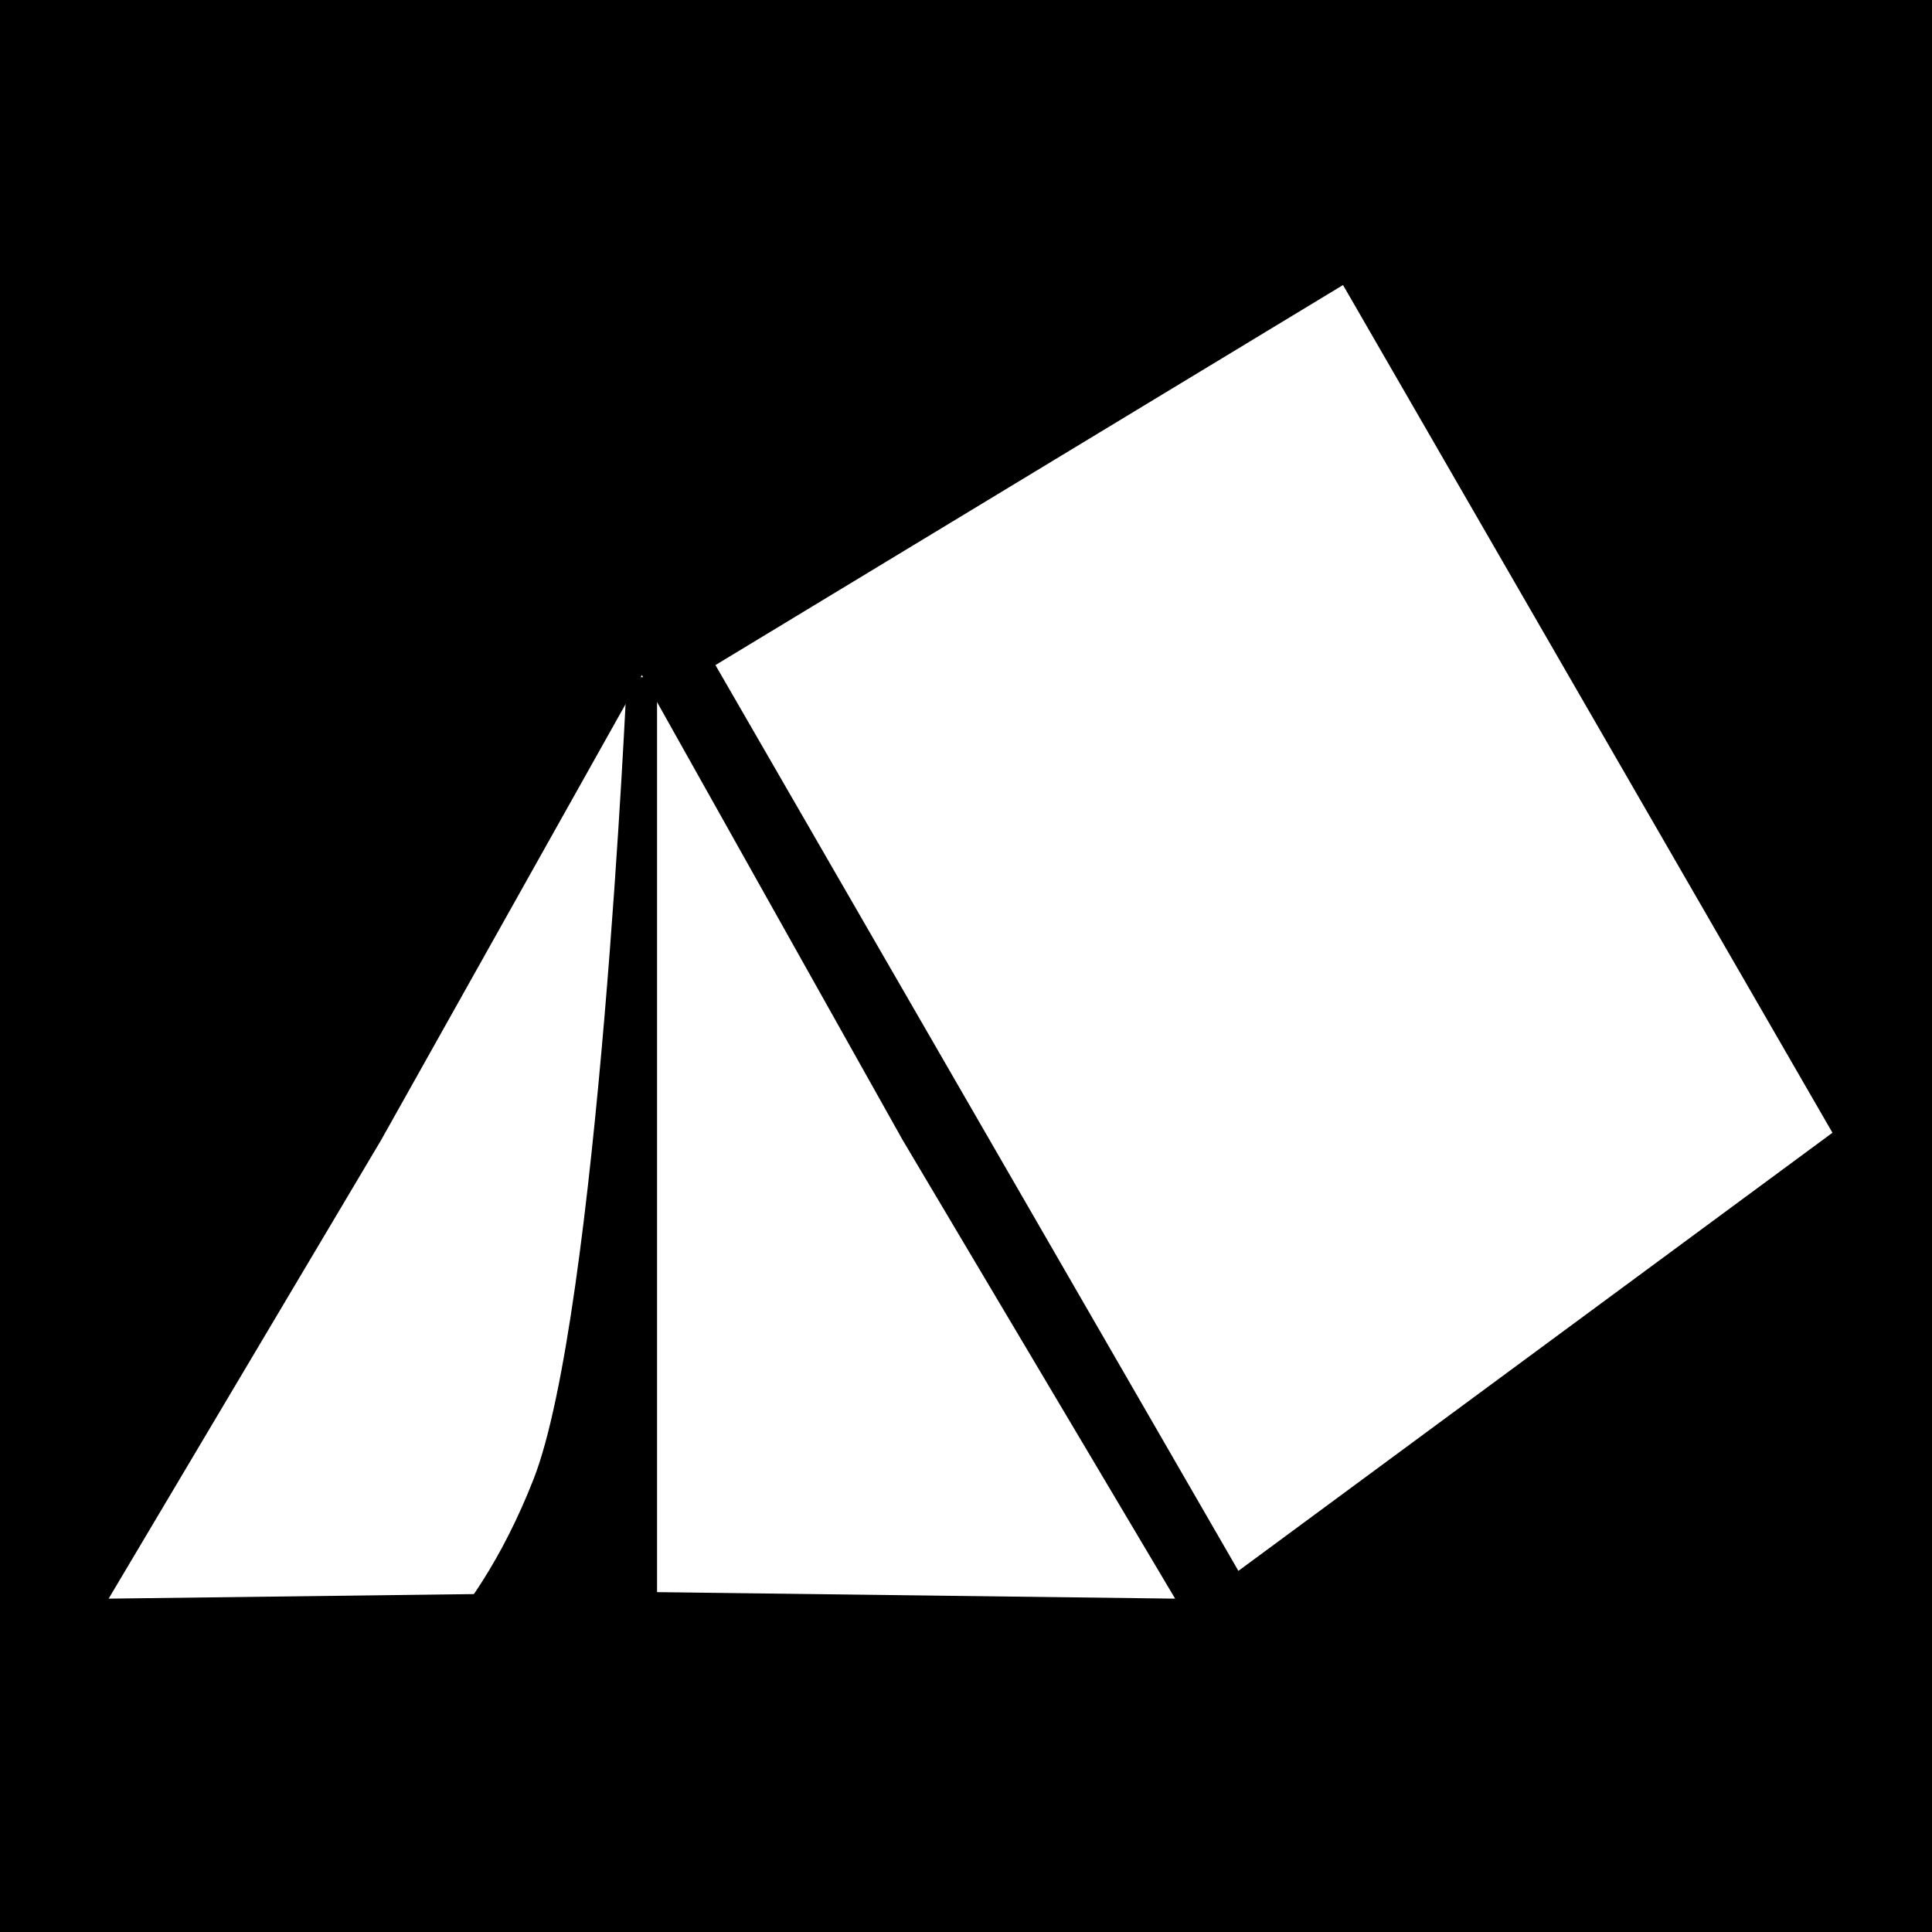<?xml version="1.0" encoding="UTF-8" standalone="no"?>
<!-- Created with Inkscape (http://www.inkscape.org/) -->

<svg
   xmlns:dc="http://purl.org/dc/elements/1.1/"
   xmlns:cc="http://creativecommons.org/ns#"
   xmlns:rdf="http://www.w3.org/1999/02/22-rdf-syntax-ns#"
   xmlns:svg="http://www.w3.org/2000/svg"
   xmlns="http://www.w3.org/2000/svg"
   xmlns:sodipodi="http://sodipodi.sourceforge.net/DTD/sodipodi-0.dtd"
   xmlns:inkscape="http://www.inkscape.org/namespaces/inkscape"
   width="64"
   height="64"
   id="svg2"
   version="1.1"
   inkscape:version="0.48.4 r9939"
   inkscape:export-filename="/home/kaname/Projects/trem-gpp-bots/assets-data/emoticons/tent_1x1.tga.png"
   inkscape:export-xdpi="90"
   inkscape:export-ydpi="90"
   sodipodi:docname="tent.svg">
  <rect width="100%" height="100%" fill="#808080" stroke="none"/>
  <defs
     id="defs4" />
  <sodipodi:namedview
     id="base"
     pagecolor="#ffffff"
     bordercolor="#666666"
     borderopacity="1.0"
     inkscape:pageopacity="0.0"
     inkscape:pageshadow="2"
     inkscape:zoom="5.1255329"
     inkscape:cx="30.783699"
     inkscape:cy="4.5456865"
     inkscape:document-units="px"
     inkscape:current-layer="layer1"
     showgrid="false"
     inkscape:window-width="1280"
     inkscape:window-height="1002"
     inkscape:window-x="0"
     inkscape:window-y="0"
     inkscape:window-maximized="1" />
  <g
     inkscape:label="Layer 1"
     inkscape:groupmode="layer"
     id="layer1"
     transform="translate(0,-988.362)">
    <rect
       style="color:#000000;fill:#000000;fill-opacity:1;fill-rule:nonzero;stroke:#000000;stroke-width:4.704;stroke-linecap:round;stroke-linejoin:miter;stroke-miterlimit:4;stroke-opacity:1;stroke-dasharray:none;stroke-dashoffset:0;marker:none;visibility:visible;display:inline;overflow:visible;enable-background:accumulate"
       id="rect2985"
       width="59.296"
       height="59.296"
       x="2.352"
       y="990.714" />
    <path
       sodipodi:type="star"
       style="color:#000000;fill:#ffffff;fill-opacity:1;fill-rule:nonzero;stroke:none;stroke-width:4;marker:none;visibility:visible;display:inline;overflow:visible;enable-background:accumulate"
       id="path3008"
       sodipodi:sides="3"
       sodipodi:cx="7.9991684"
       sodipodi:cy="54.244919"
       sodipodi:r1="28.290415"
       sodipodi:r2="13.838315"
       sodipodi:arg1="-1.5707963"
       sodipodi:arg2="-0.52359875"
       inkscape:flatsided="false"
       inkscape:rounded="0"
       inkscape:randomized="0"
       d="M 7.999,25.955 19.984,47.326 32.499,68.39 7.999,68.083 -16.501,68.39 -3.985,47.326 z"
       transform="matrix(0.721,0,0,0.721,15.496,992.01)"
       inkscape:transform-center-y="-5.1013673" />
    <path
       style="fill:#ffffff;stroke:#000000;stroke-width:1px;stroke-linecap:butt;stroke-linejoin:miter;stroke-opacity:1"
       d="m 23.022,1010.22 17.848,30.914 20.489,-15.111 -16.692,-28.911 z"
       id="path3010"
       inkscape:connector-curvature="0"
       sodipodi:nodetypes="ccccc" />
    <path
       style="fill:#000000;stroke:#000000;stroke-width:1px;stroke-linecap:butt;stroke-linejoin:miter;stroke-opacity:1"
       d="m 21.266,1043.778 0,-32.972 c 0,0 -0.943,21.166 -3.122,26.729 -2.179,5.563 -5.268,7.219 -5.268,7.219 z"
       id="path3012"
       inkscape:connector-curvature="0"
       sodipodi:nodetypes="cczcc" />
  </g>
</svg>
